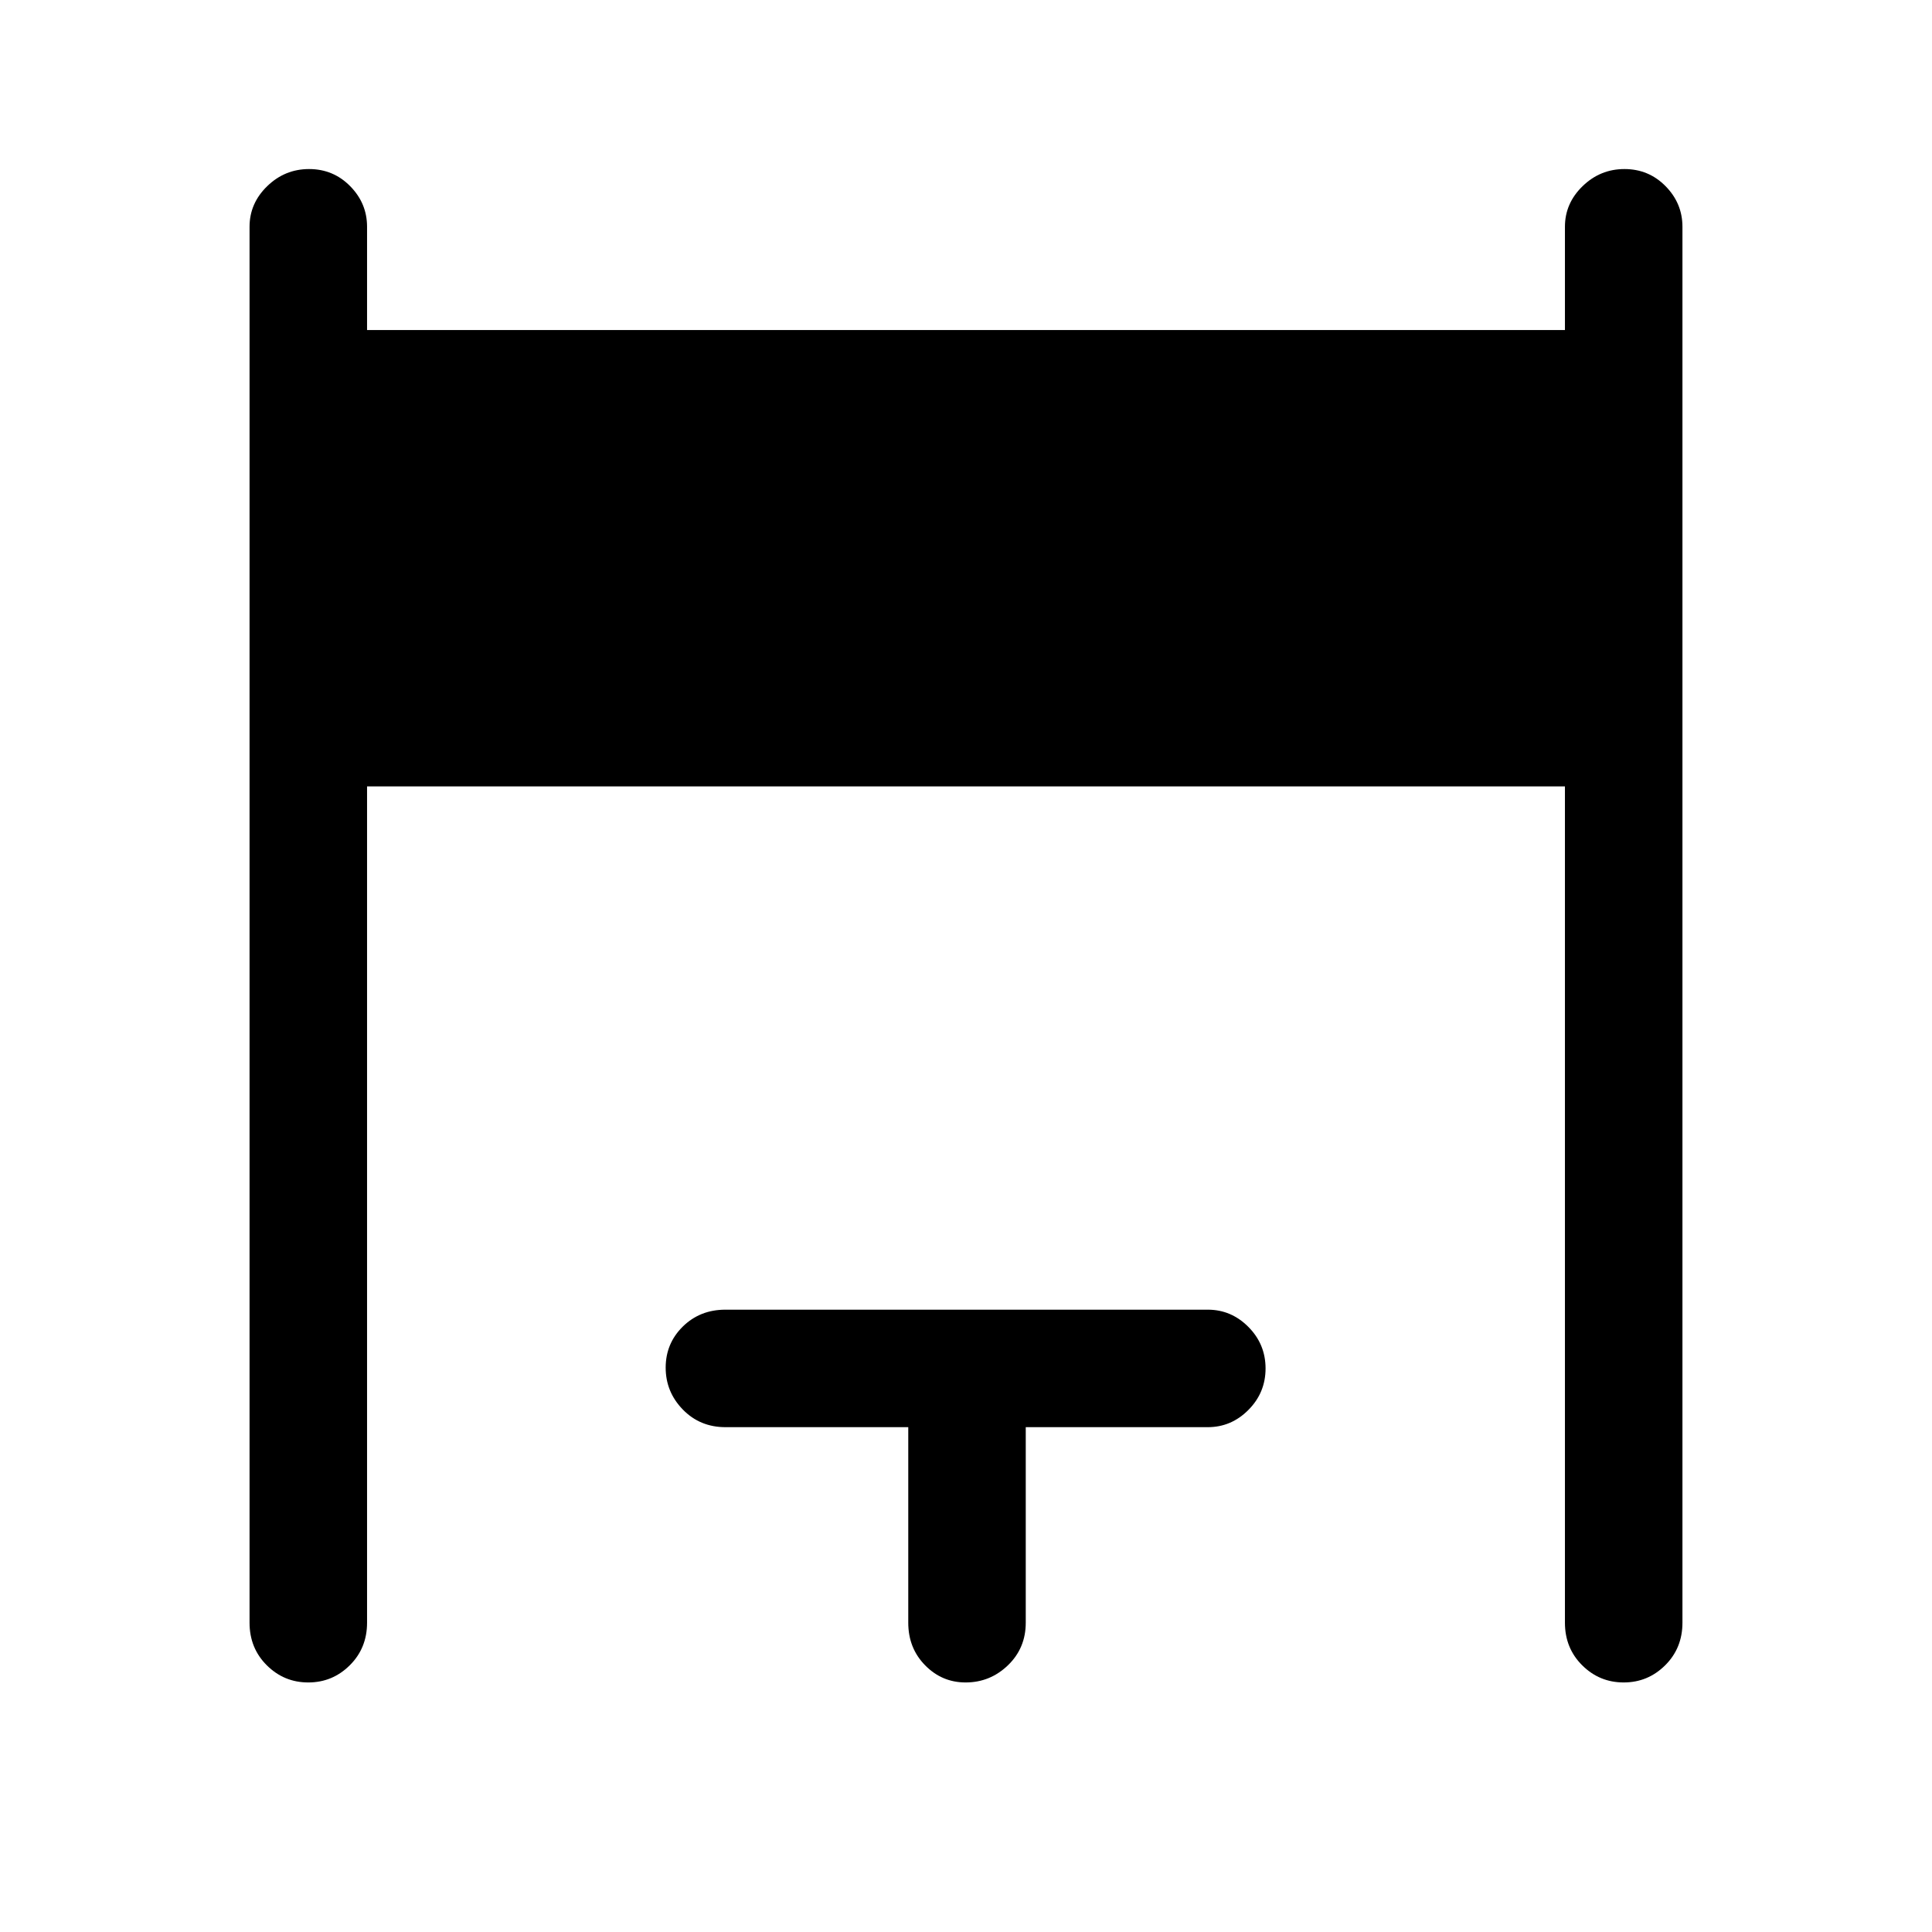 <svg xmlns="http://www.w3.org/2000/svg" height="48" viewBox="0 -960 960 960" width="48"><path d="M124-153.69v-693.62q0-11.67 8.77-20.18 8.76-8.51 20.8-8.51 12.05 0 20.43 8.51 8.39 8.51 8.39 20.18V-796h595.22v-51.31q0-11.67 8.77-20.18 8.76-8.51 20.81-8.51 12.04 0 20.42 8.51 8.39 8.51 8.39 20.18v693.62q0 12.64-8.58 21.16-8.58 8.53-20.62 8.53-12.05 0-20.62-8.53-8.57-8.52-8.57-21.16v-415.54H182.39v415.54q0 12.64-8.59 21.16-8.58 8.53-20.62 8.53-12.04 0-20.61-8.53-8.57-8.52-8.57-21.16Zm327.31 0v-97.16h-90.85q-12.64 0-21.17-8.76-8.52-8.77-8.52-20.81t8.52-20.43q8.53-8.38 21.17-8.38h239.69q11.67 0 20.18 8.58 8.52 8.58 8.52 20.62 0 12.05-8.52 20.61-8.51 8.57-20.18 8.57h-90.46v97.16q0 12.64-8.85 21.16-8.86 8.53-21.04 8.53-11.75 0-20.12-8.53-8.37-8.52-8.37-21.16Z"/></svg>